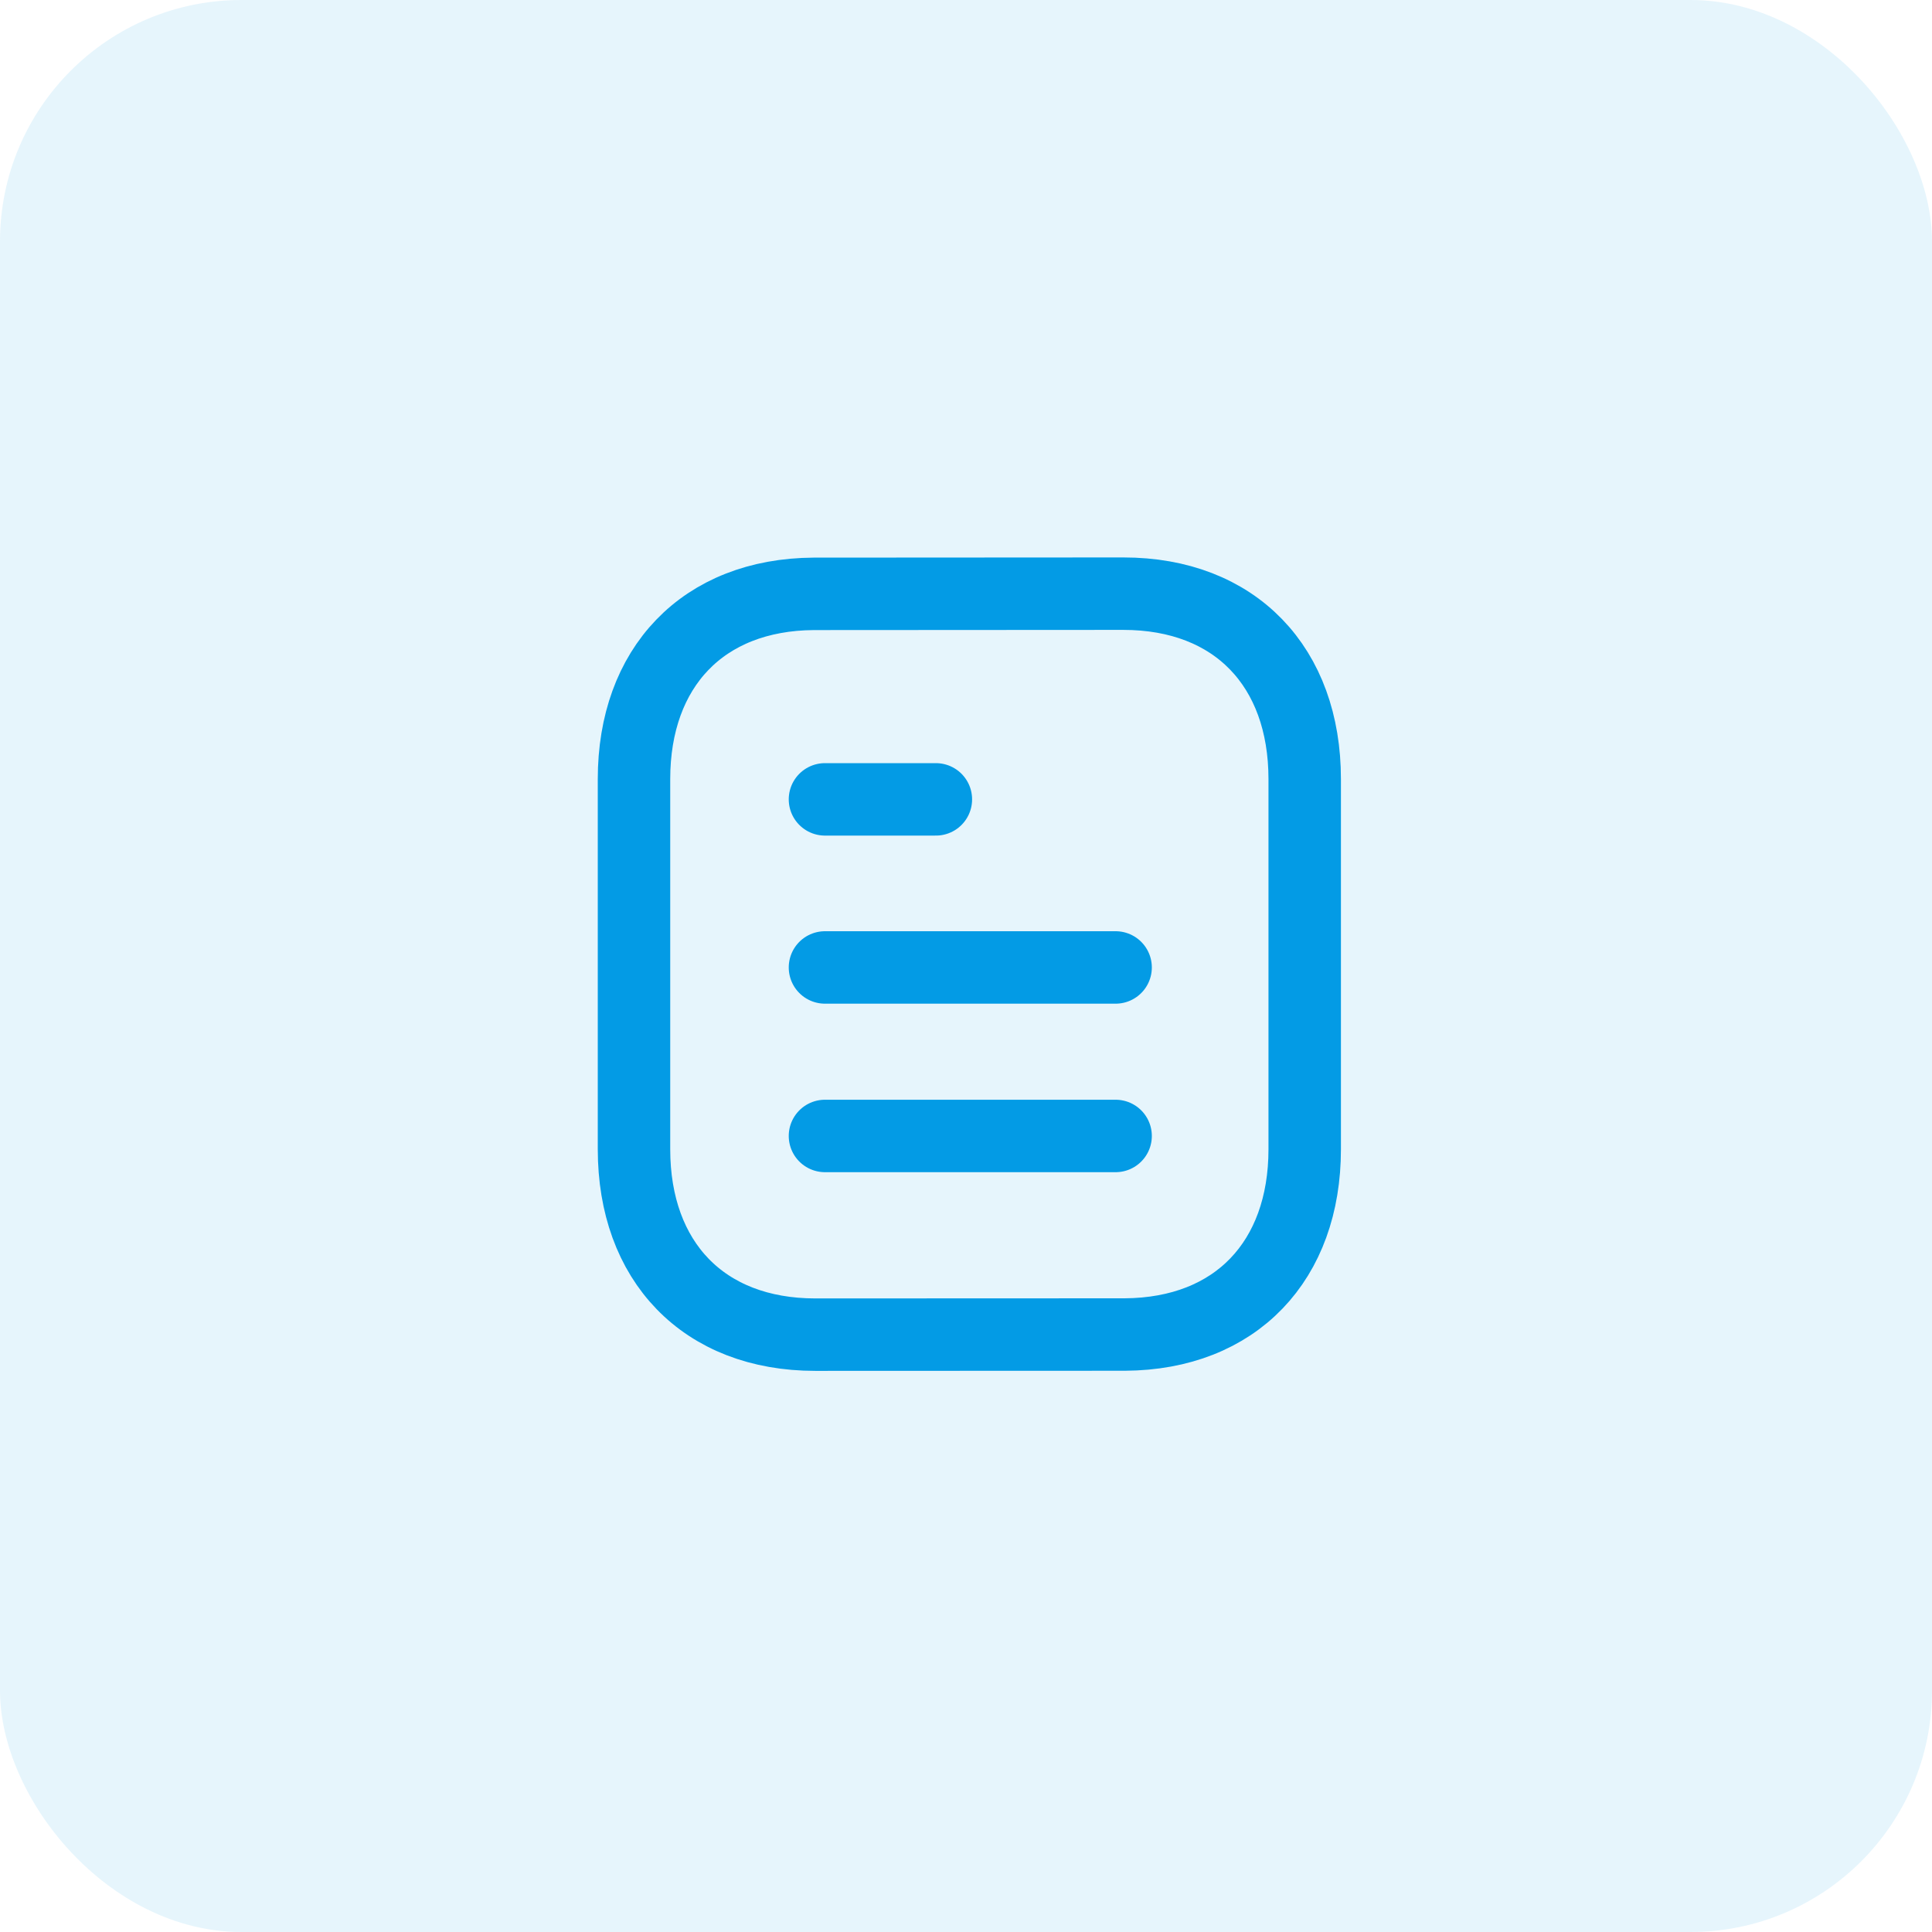 <svg width="32" height="32" viewBox="0 0 32 32" fill="none" xmlns="http://www.w3.org/2000/svg">
<rect width="32" height="32" rx="4" fill="#039BE5" fill-opacity="0.1"/>
<path d="M18.478 18.815H13.664" stroke="#039BE5" stroke-width="1.2" stroke-linecap="round" stroke-linejoin="round"/>
<path d="M18.478 16.024H13.664" stroke="#039BE5" stroke-width="1.2" stroke-linecap="round" stroke-linejoin="round"/>
<path d="M15.501 13.24H13.664" stroke="#039BE5" stroke-width="1.2" stroke-linecap="round" stroke-linejoin="round"/>
<path fill-rule="evenodd" clip-rule="evenodd" d="M18.606 9.833C18.606 9.833 13.488 9.836 13.48 9.836C11.64 9.847 10.501 11.058 10.501 12.904V19.035C10.501 20.891 11.649 22.106 13.505 22.106C13.505 22.106 18.622 22.104 18.631 22.104C20.471 22.093 21.61 20.882 21.61 19.035V12.904C21.61 11.048 20.462 9.833 18.606 9.833Z" stroke="#039BE5" stroke-width="1.2" stroke-linecap="round" stroke-linejoin="round"/>
</svg>
